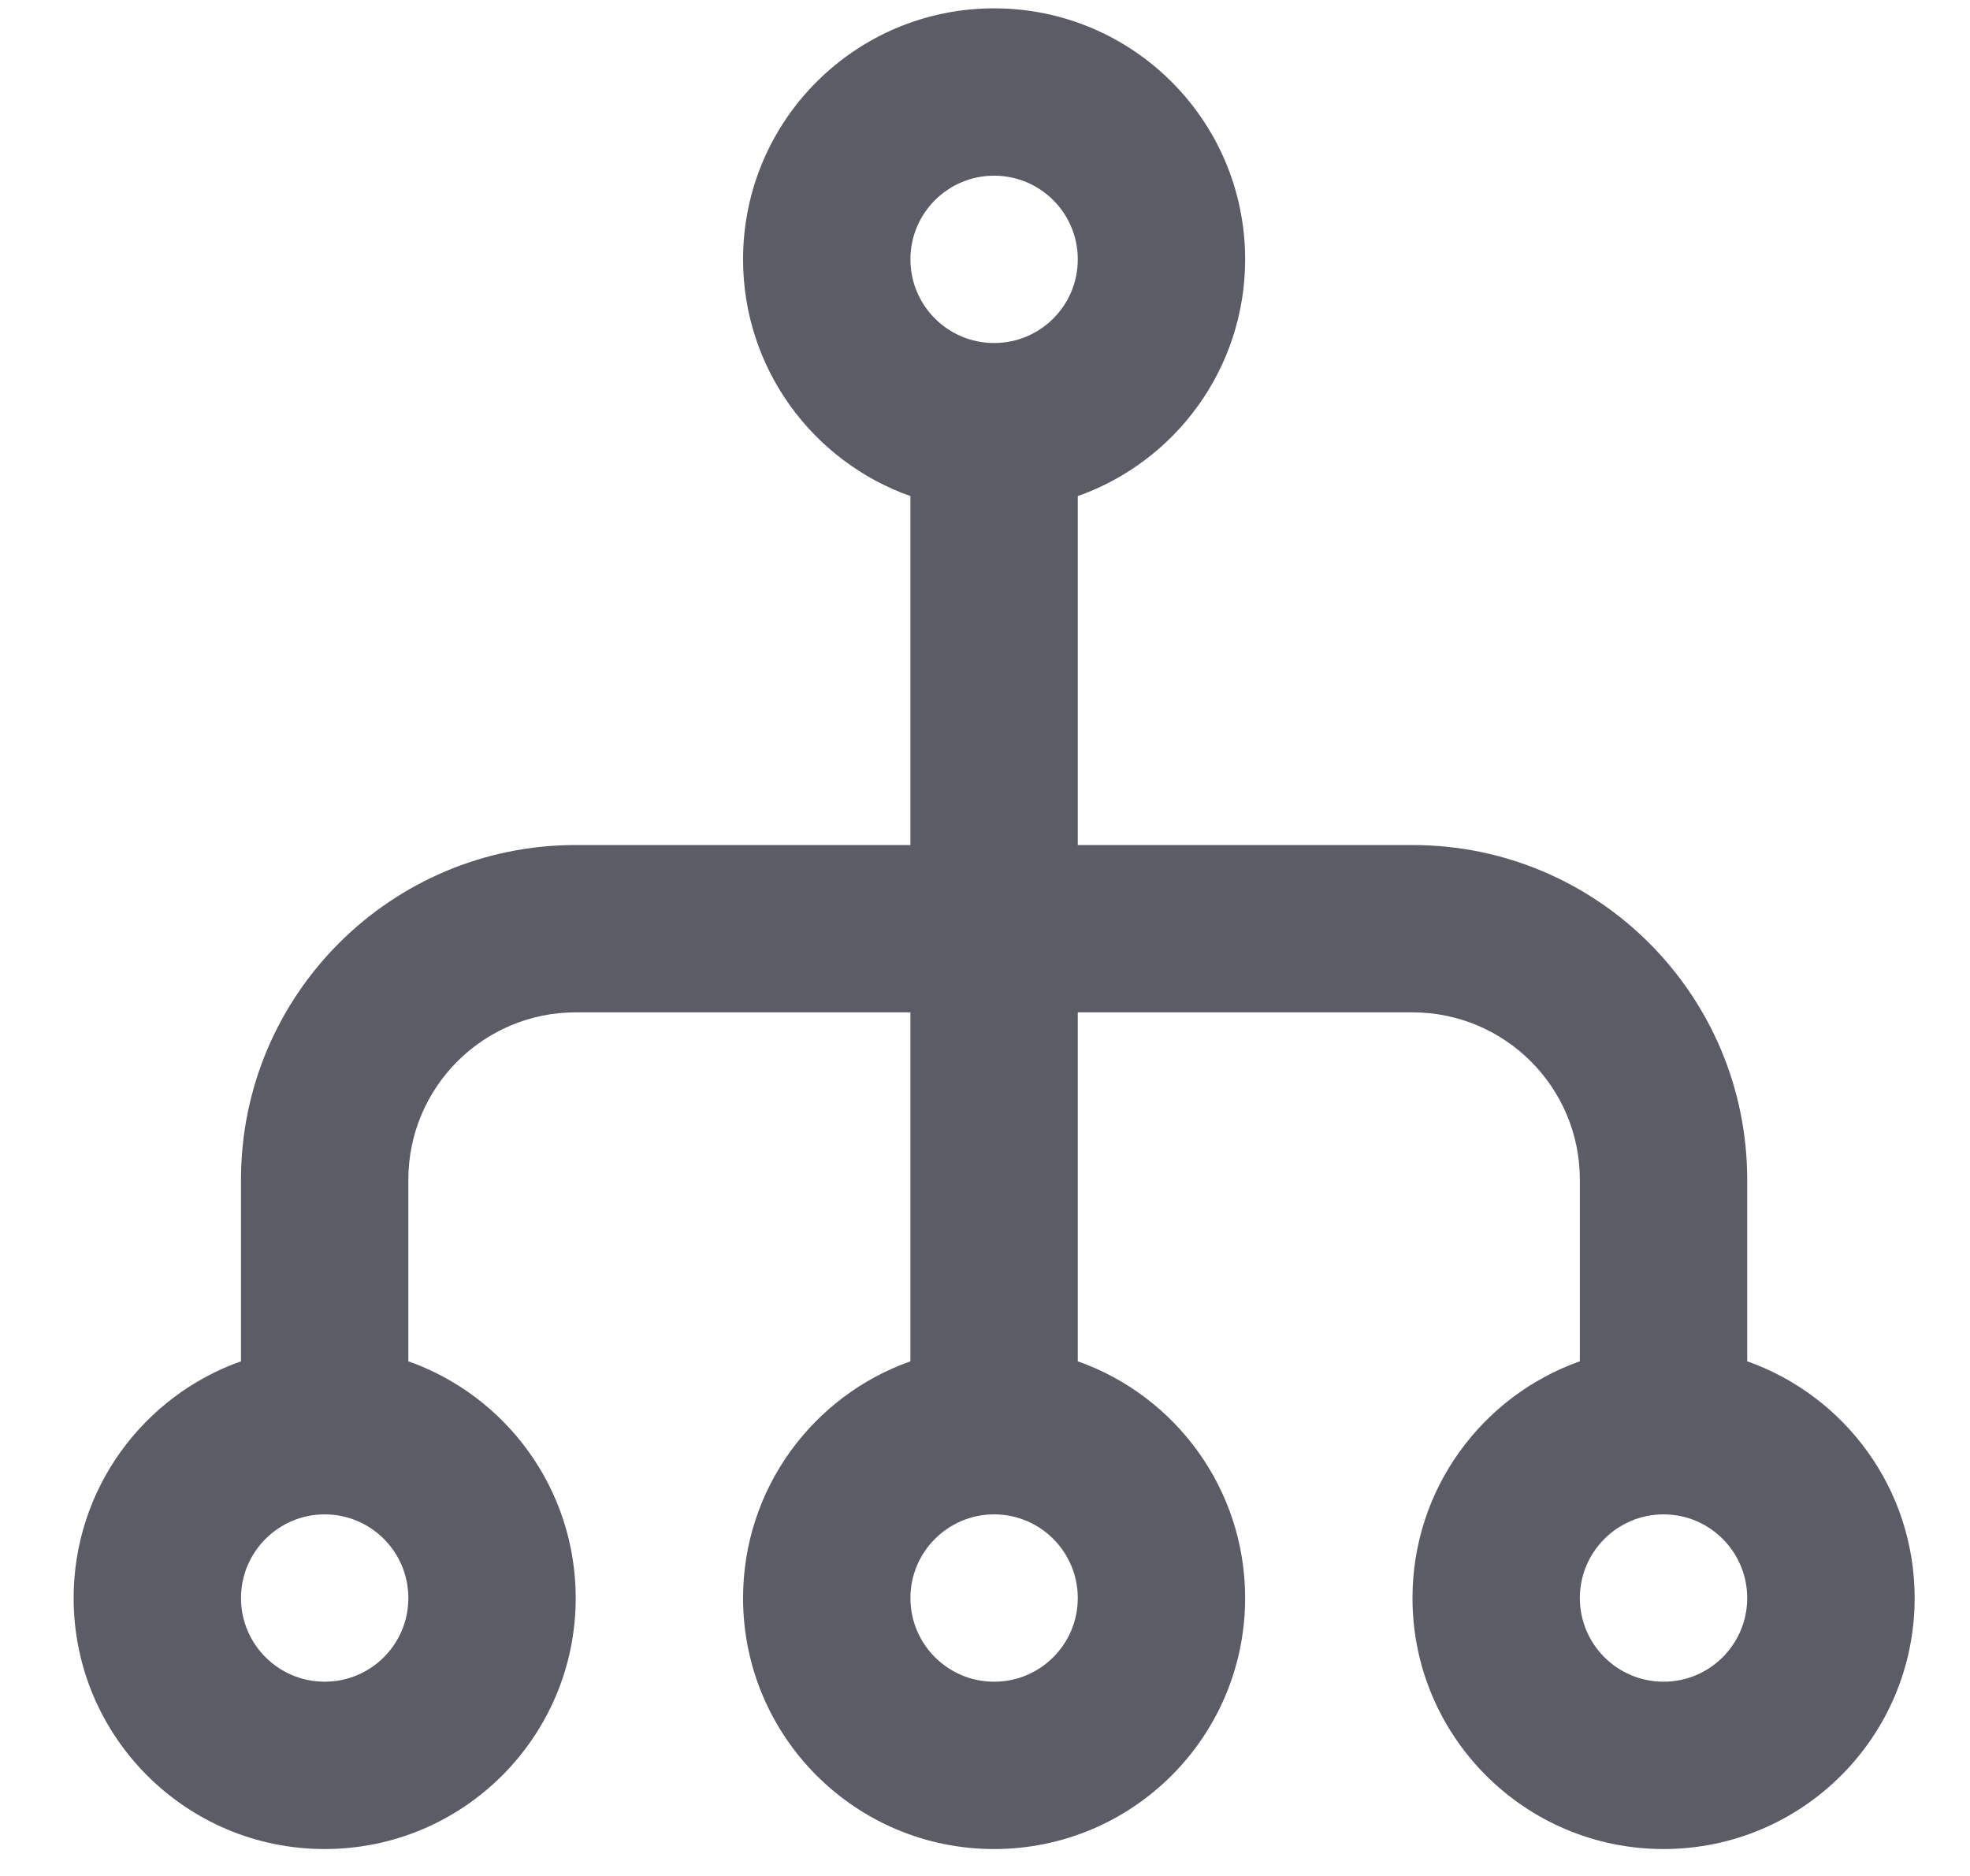<svg width="21" height="20" viewBox="0 0 21 20" fill="none" xmlns="http://www.w3.org/2000/svg">
<path fill-rule="evenodd" clip-rule="evenodd" d="M11.489 5.289C12.529 4.921 13.273 3.93 13.273 2.765C13.273 1.287 12.075 0.089 10.597 0.089C9.119 0.089 7.921 1.287 7.921 2.765C7.921 3.93 8.666 4.921 9.705 5.289V9.009H6.137C4.167 9.009 2.569 10.607 2.569 12.577V14.513C1.53 14.881 0.785 15.872 0.785 17.037C0.785 18.515 1.983 19.713 3.461 19.713C4.939 19.713 6.137 18.515 6.137 17.037C6.137 15.872 5.393 14.881 4.353 14.513V12.577C4.353 11.592 5.152 10.793 6.137 10.793H9.705L9.705 14.513C8.666 14.881 7.921 15.872 7.921 17.037C7.921 18.515 9.119 19.713 10.597 19.713C12.075 19.713 13.273 18.515 13.273 17.037C13.273 15.872 12.529 14.881 11.489 14.513L11.489 10.793H15.057C16.043 10.793 16.841 11.592 16.841 12.577V14.513C15.802 14.881 15.057 15.872 15.057 17.037C15.057 18.515 16.256 19.713 17.733 19.713C19.212 19.713 20.41 18.515 20.41 17.037C20.41 15.872 19.665 14.881 18.625 14.513V12.577C18.625 10.607 17.028 9.009 15.057 9.009H11.489V5.289ZM10.597 1.873C11.09 1.873 11.489 2.272 11.489 2.765C11.489 3.258 11.09 3.657 10.597 3.657C10.105 3.657 9.705 3.258 9.705 2.765C9.705 2.272 10.105 1.873 10.597 1.873ZM17.733 16.145C17.241 16.145 16.841 16.545 16.841 17.037C16.841 17.53 17.241 17.929 17.733 17.929C18.226 17.929 18.625 17.53 18.625 17.037C18.625 16.545 18.226 16.145 17.733 16.145ZM10.597 16.145C11.09 16.145 11.489 16.545 11.489 17.037C11.489 17.53 11.09 17.929 10.597 17.929C10.105 17.929 9.705 17.53 9.705 17.037C9.705 16.545 10.105 16.145 10.597 16.145ZM3.461 16.145C3.954 16.145 4.353 16.545 4.353 17.037C4.353 17.53 3.954 17.929 3.461 17.929C2.969 17.929 2.569 17.53 2.569 17.037C2.569 16.545 2.969 16.145 3.461 16.145Z" fill="#5C5C66"/>
</svg>

